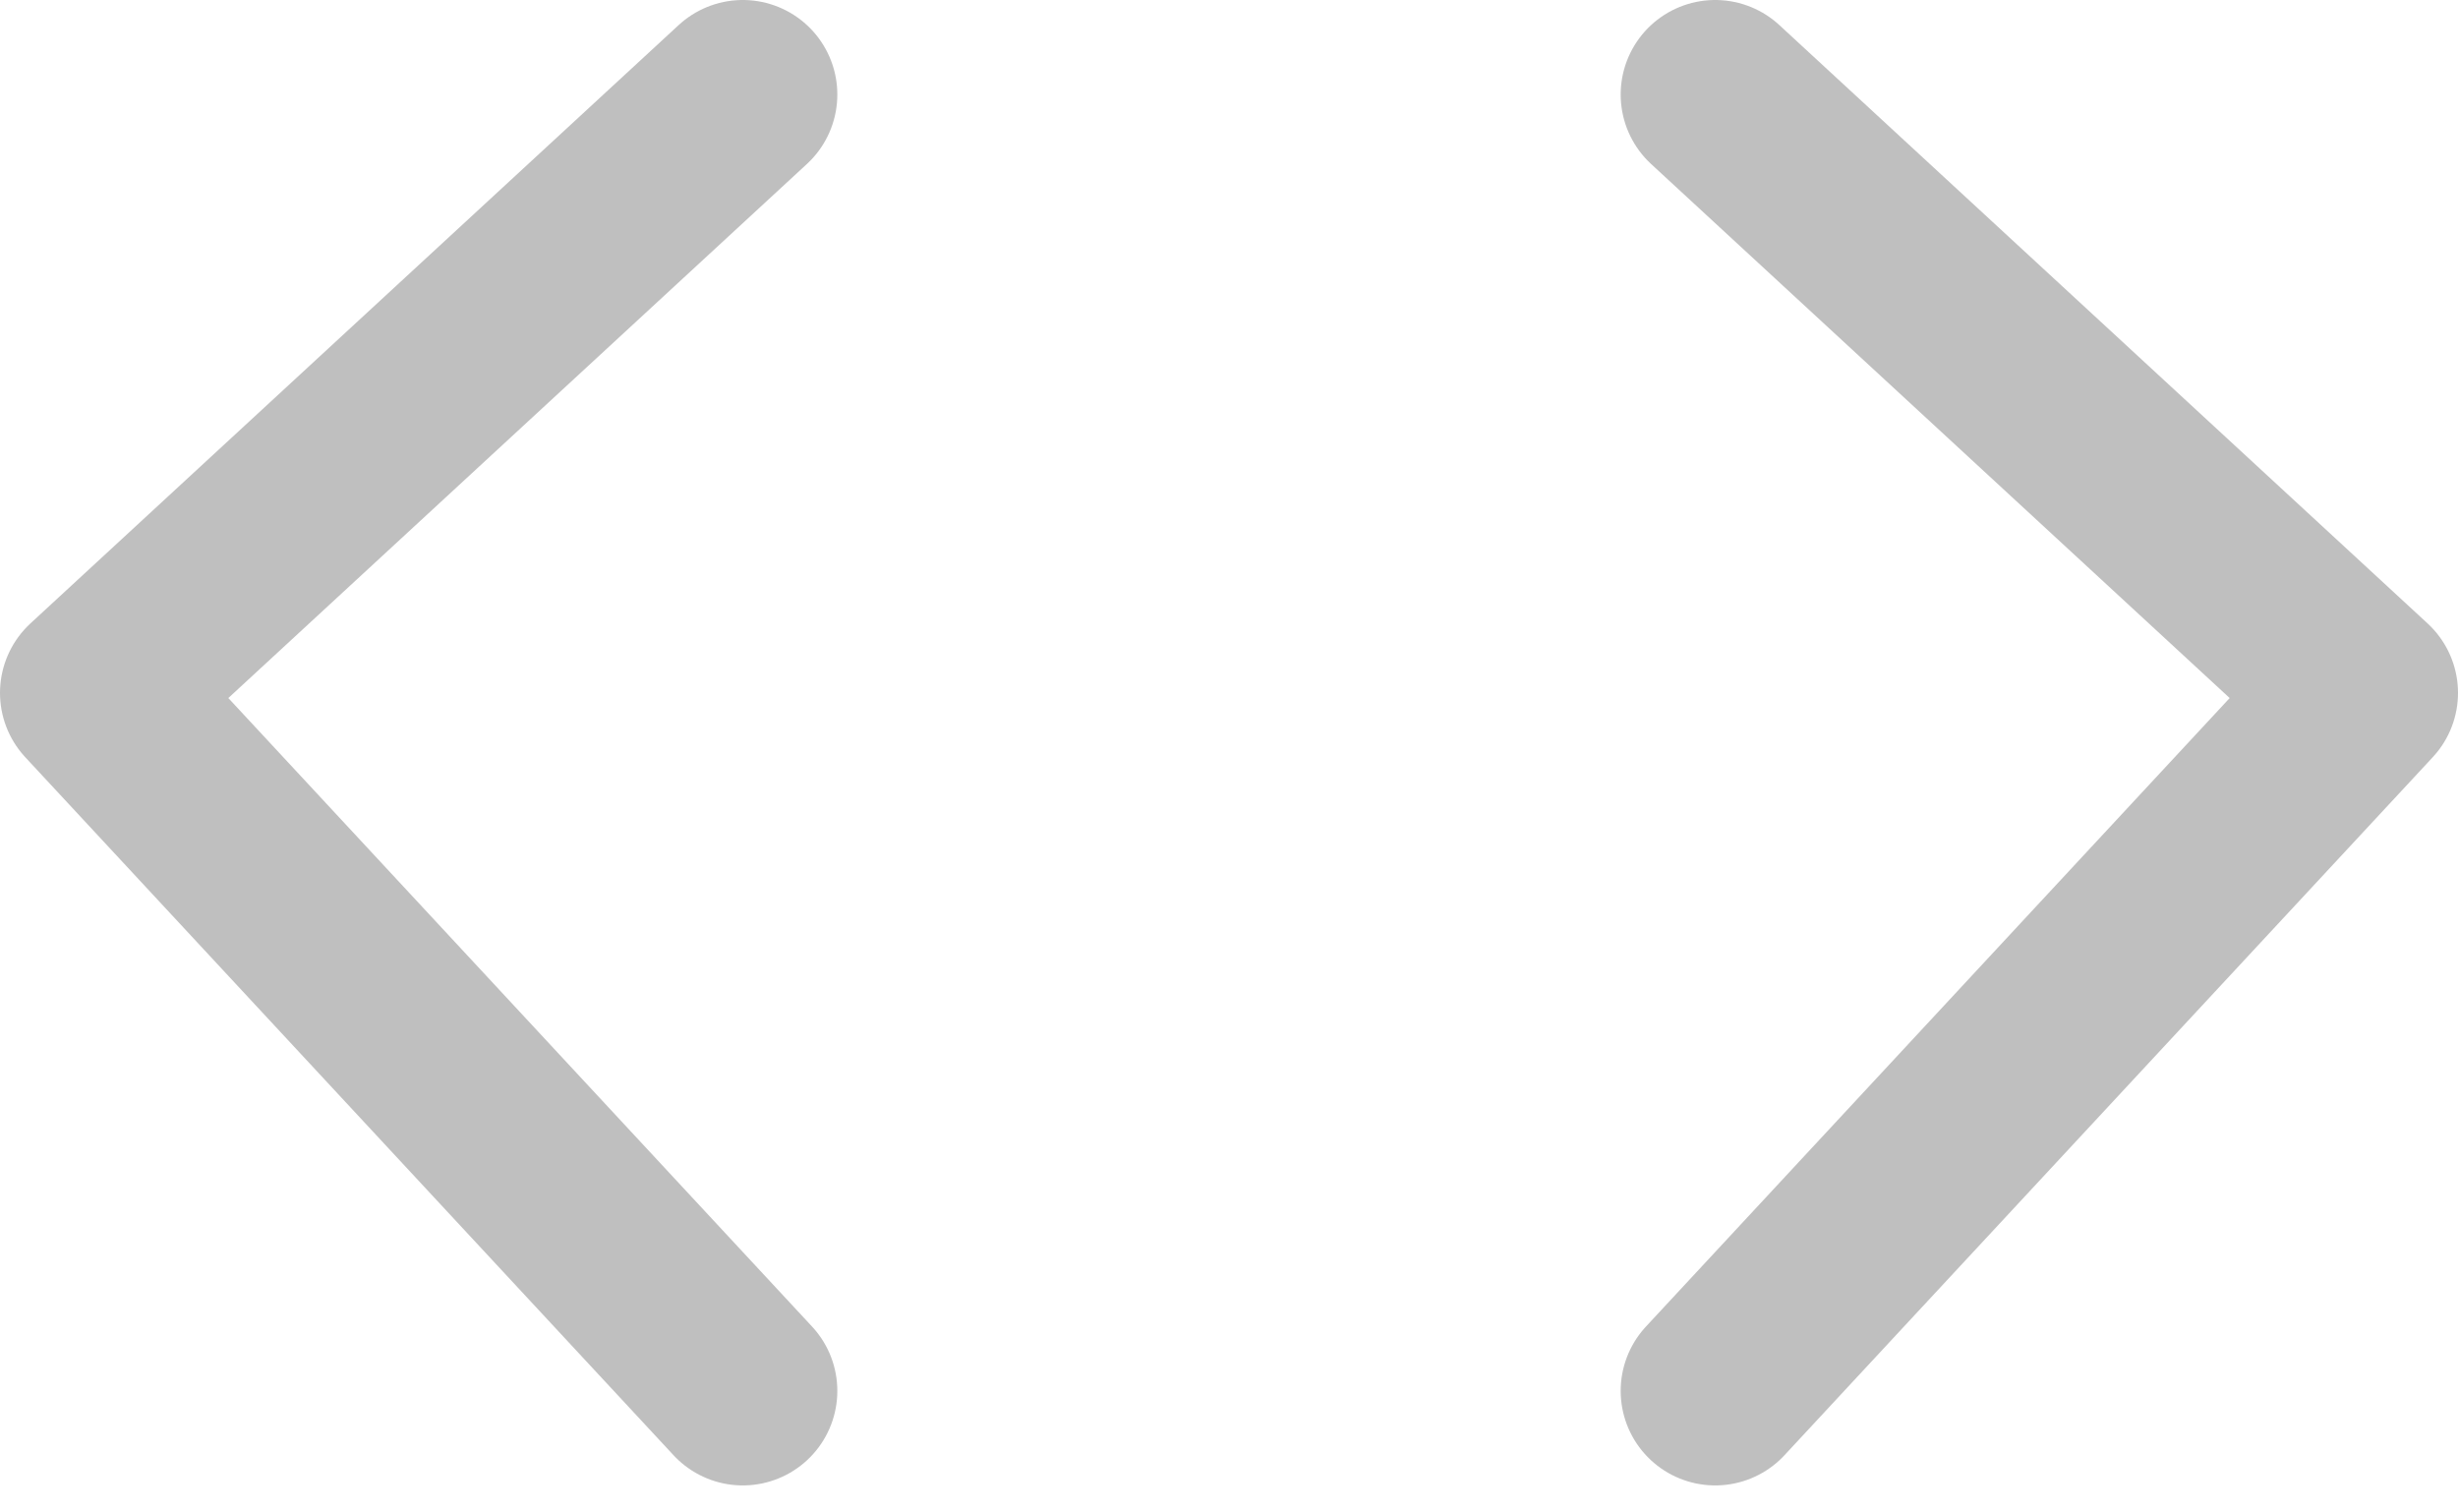 <svg width="26" height="16" viewBox="0 0 26 16" fill="none" xmlns="http://www.w3.org/2000/svg">
<path d="M7.857 1L1 7.33L7.857 14.714M18.143 1L25 7.33L18.143 14.714" stroke="#BFBFBF" stroke-width="2" stroke-linecap="round" stroke-linejoin="round"/>
</svg>
